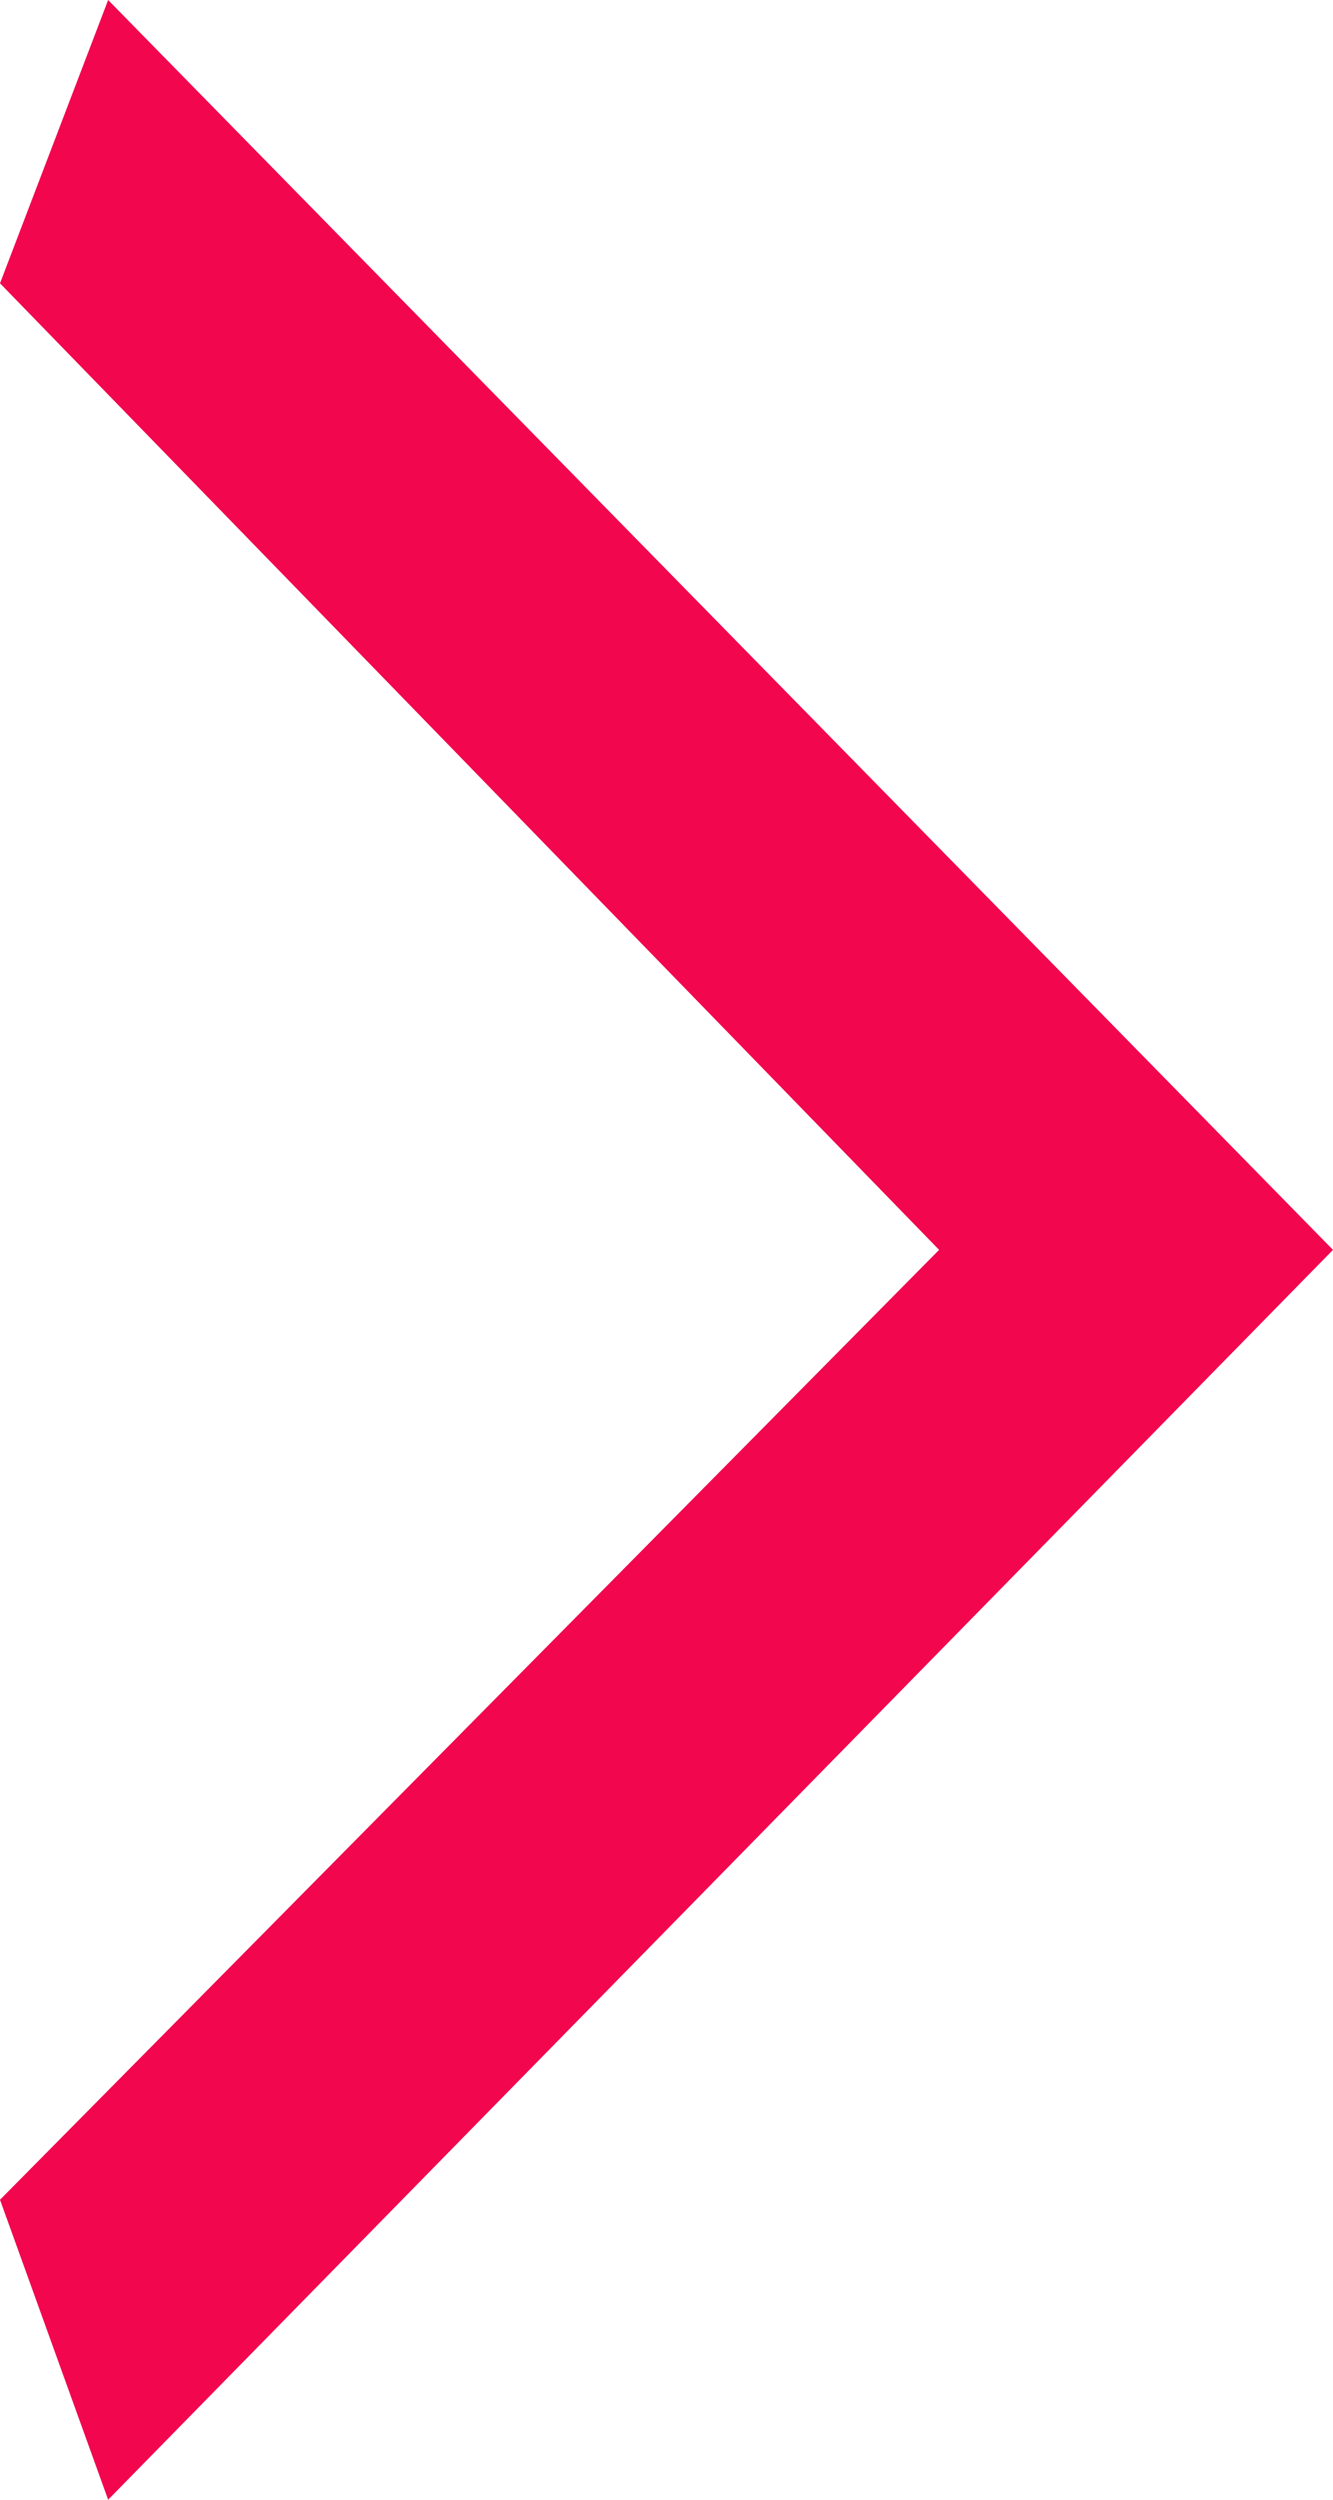 <svg xmlns="http://www.w3.org/2000/svg" width="8" height="15" viewBox="0 0 8 15">
  <defs>
    <style>
      .cls-1 {
        fill: #f2074f;
        fill-rule: evenodd;
      }
    </style>
  </defs>
  <path id="Фигура_2_копия_6" data-name="Фигура 2 копия 6" class="cls-1" d="M741.149,16045l-0.649,1.7,5.636,5.8-5.636,5.7,0.649,1.8,7.351-7.5Z" transform="translate(-740.5 -16045)"/>
</svg>
